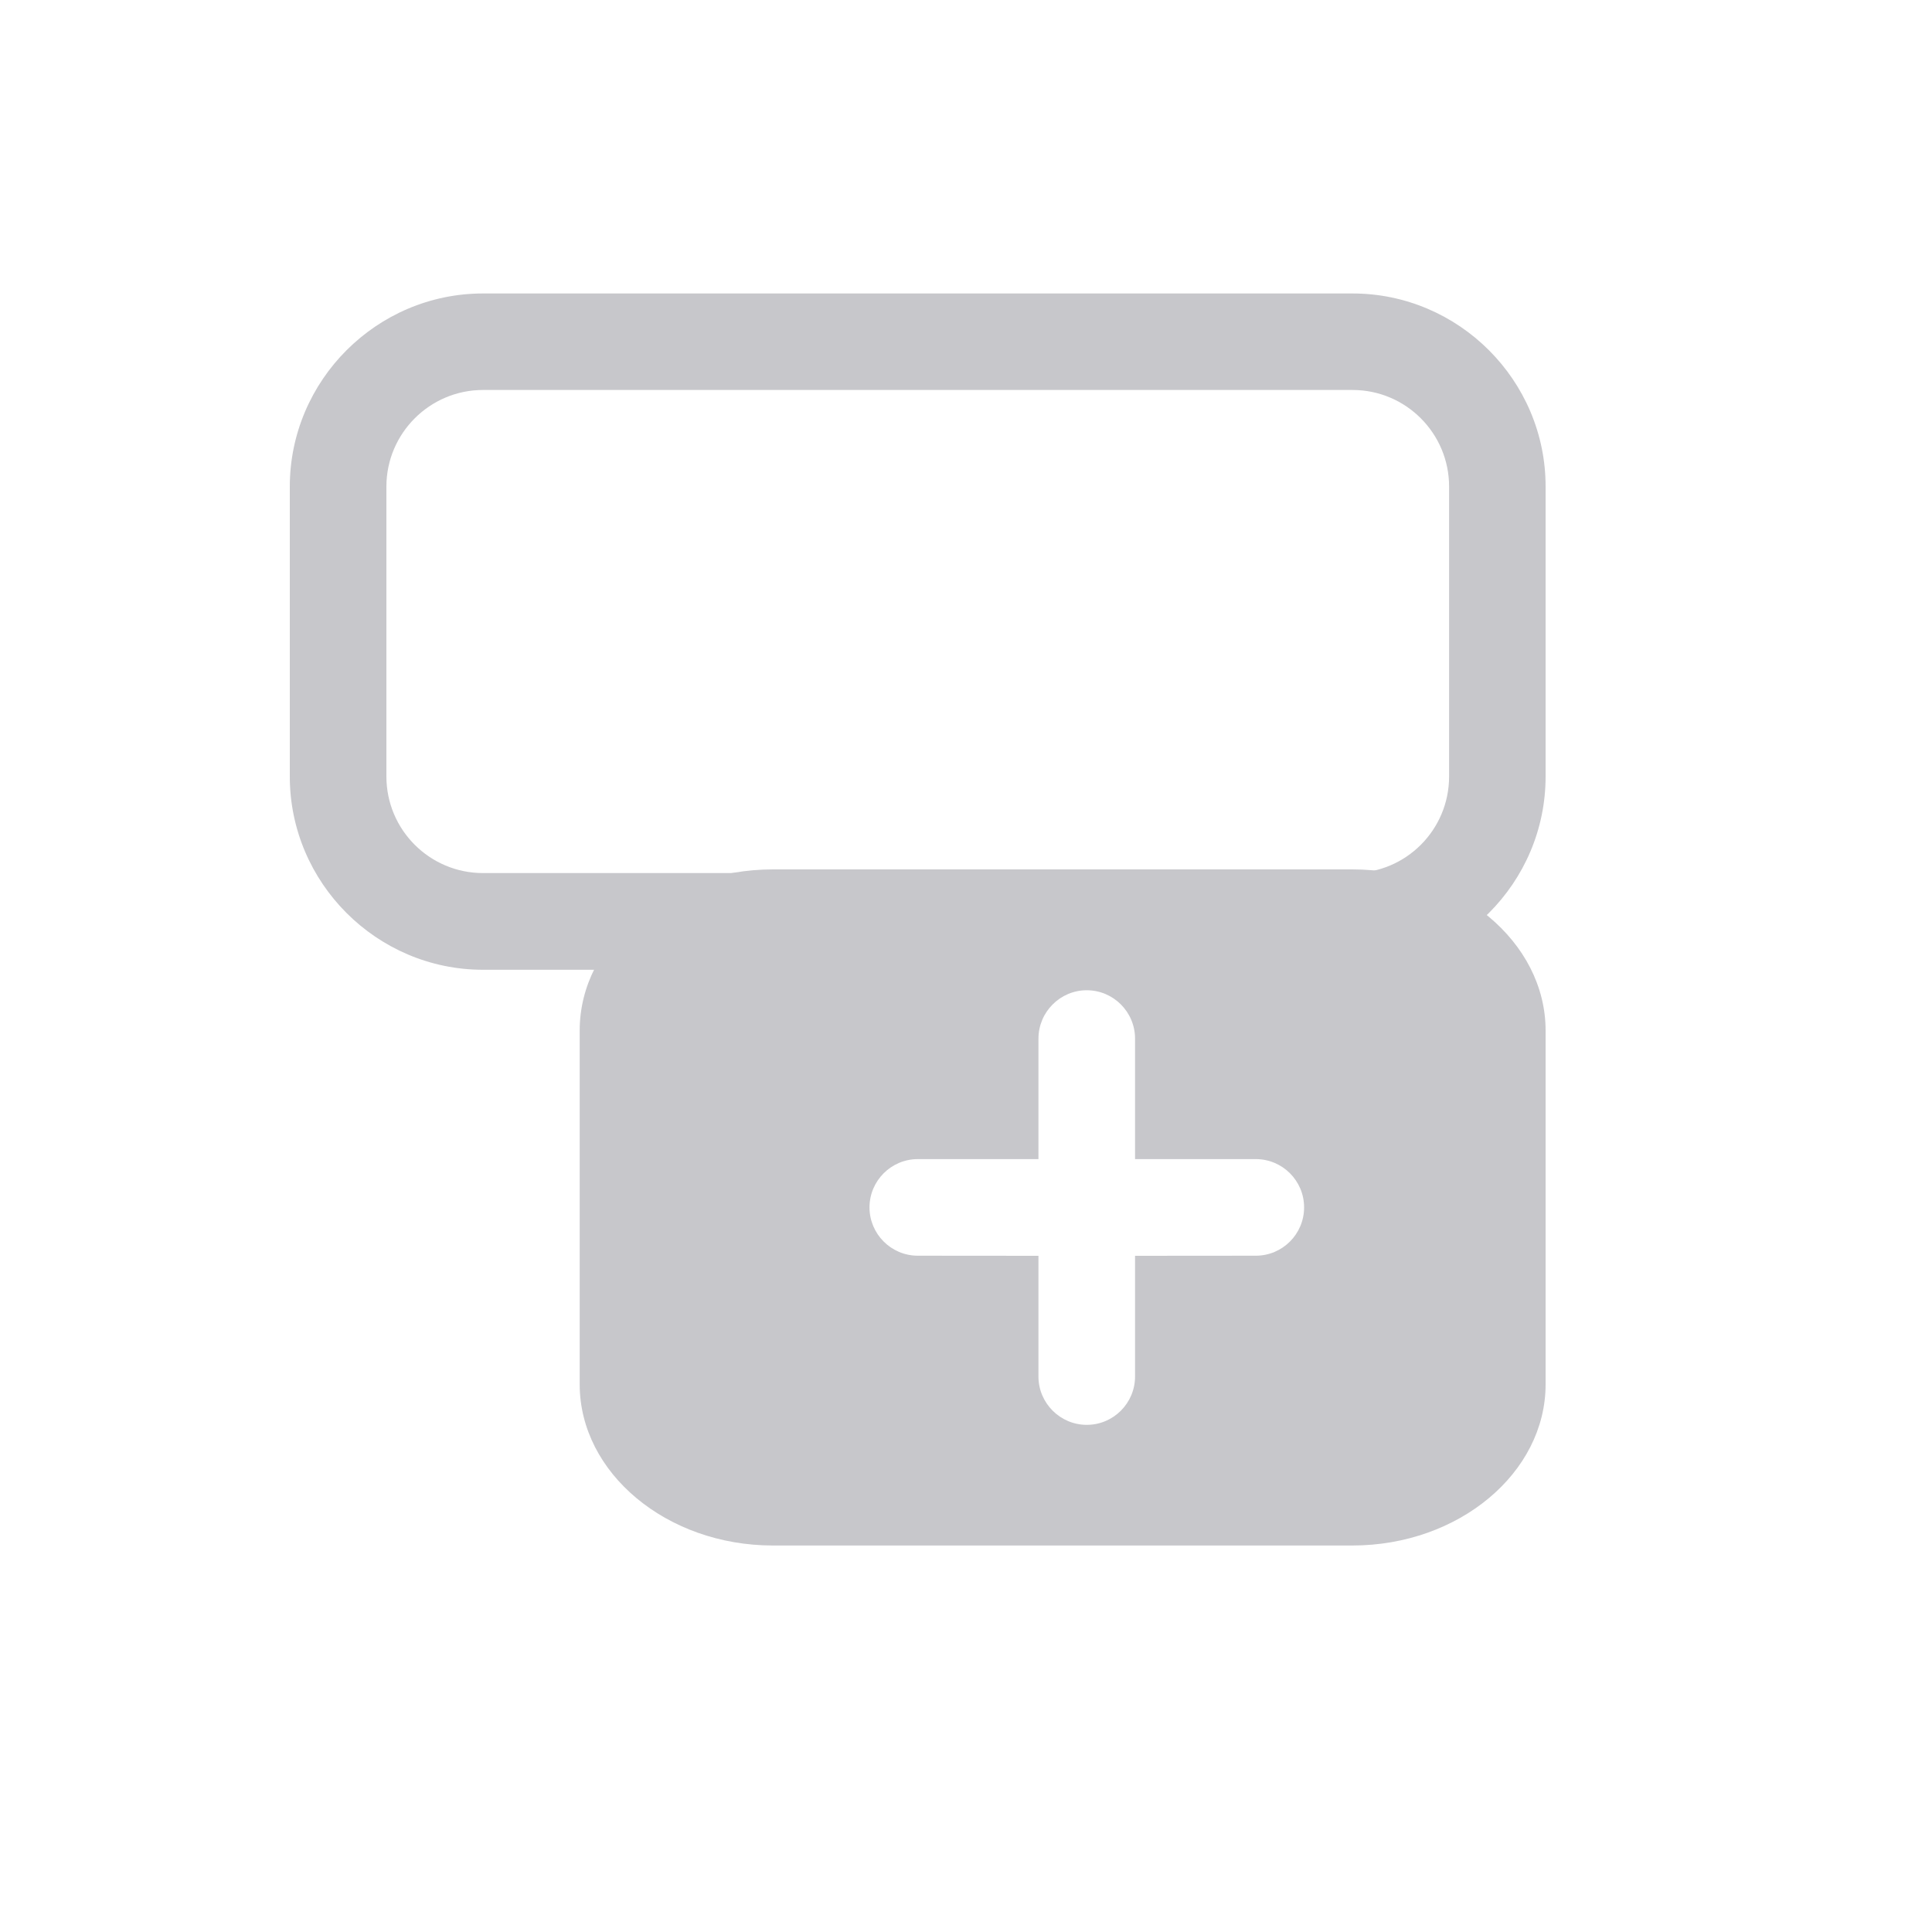<!-- This Source Code Form is subject to the terms of the Mozilla Public
   - License, v. 2.0. If a copy of the MPL was not distributed with this
   - file, You can obtain one at http://mozilla.org/MPL/2.0/. -->
<svg version="1.1" xmlns="http://www.w3.org/2000/svg" x="0px"
	 y="0px" width="16px" height="16px" viewBox="-2 -2 20 20" enable-background="new -2 -2 20 20" xml:space="preserve">
<path style="fill: #c7c7cb;" d="M12.001,2.037c0.553,0,1,0.449,1,1v3.001c0,0.553-0.447,1-1,1H3c-0.551,0-1-0.447-1-1V3.037c0-0.551,0.449-1,1-1H12.001
	 M12.001,1.038H3c-1.1,0-2,0.9-2,2v3.001c0,1.1,0.9,2,2,2h9c1.101,0,2-0.9,2-2V3.038C14.001,1.937,13.1,1.038,12.001,1.038
	L12.001,1.038z"/>
<path style="fill: #c7c7cb;" d="M12,7H6.001c-1.1,0-2,0.75-2,1.667v3.664c0,0.916,0.9,1.668,2,1.668H12c1.101,0,2-0.752,2-1.668V8.668
	C14,7.751,13.099,7,12,7z M11,10.999L9.75,11v1.25c0,0.275-0.224,0.5-0.5,0.5c-0.275,0-0.5-0.225-0.5-0.5V11l-1.249-0.001
	c-0.275,0-0.5-0.224-0.5-0.5s0.225-0.5,0.5-0.5H8.75V8.752c0-0.276,0.225-0.501,0.5-0.501c0.276,0,0.5,0.225,0.5,0.501v1.247H11
	c0.276,0,0.5,0.224,0.5,0.5S11.276,10.999,11,10.999z"/>
</svg>
